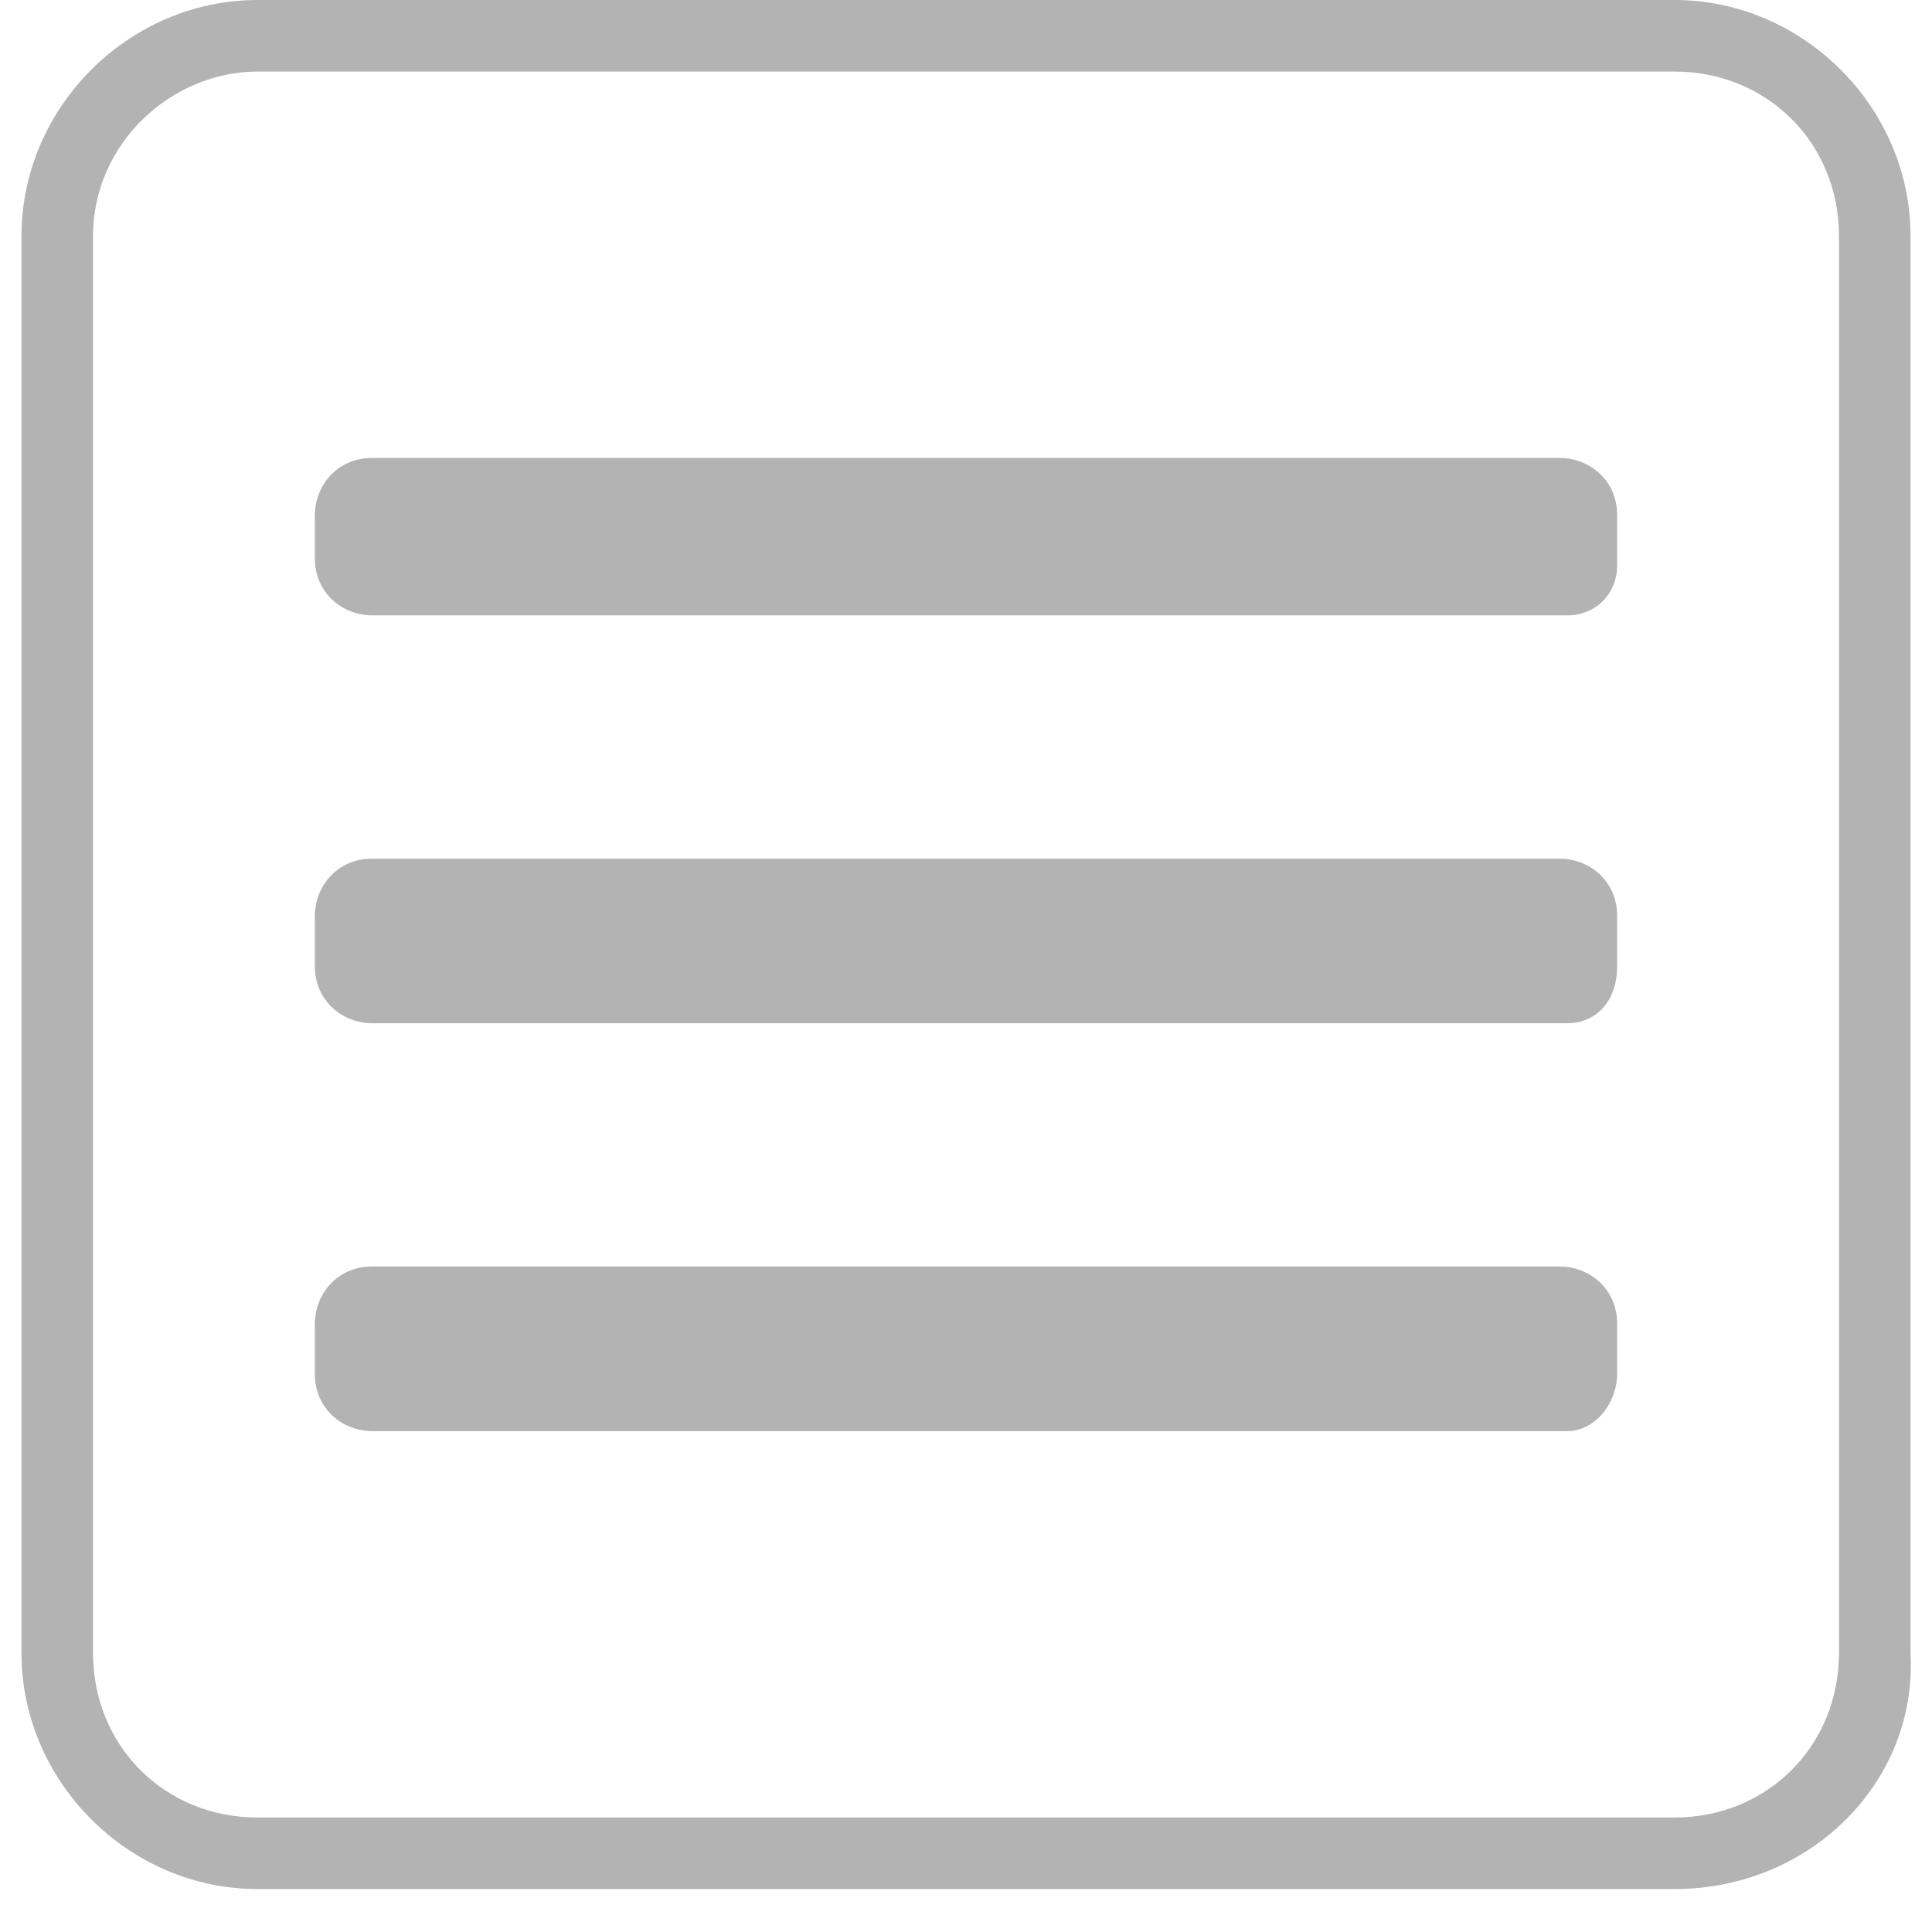 <?xml version="1.0" encoding="utf-8"?>
<!-- Generator: Adobe Illustrator 19.0.0, SVG Export Plug-In . SVG Version: 6.00 Build 0)  -->
<svg version="1.2" baseProfile="tiny" id="Слой_1"
	 xmlns="http://www.w3.org/2000/svg" xmlns:xlink="http://www.w3.org/1999/xlink" x="0px" y="0px" viewBox="0 0 27 27"
	 xml:space="preserve">
<g>
	<g>
		<path fill="#B4B3B3" d="M23.4,26.4H3.6c-1.8,0-3.3-1.5-3.3-3.3V3.3C0.3,1.5,1.8,0,3.6,0h19.8c1.8,0,3.3,1.5,3.3,3.3v19.8
			C26.8,24.9,25.3,26.4,23.4,26.4z M3.6,1C2.4,1,1.3,2,1.3,3.3v19.8c0,1.3,1,2.3,2.3,2.3h19.8c1.3,0,2.3-1,2.3-2.3V3.3
			c0-1.3-1-2.3-2.3-2.3H3.6z"/>
	</g>
	<g>
		<g>
			<path fill="#B4B3B3" d="M21.9,8.6H5.2c-0.4,0-0.8-0.3-0.8-0.8V7.2c0-0.4,0.3-0.8,0.8-0.8h16.6c0.4,0,0.8,0.3,0.8,0.8v0.7
				C22.6,8.3,22.3,8.6,21.9,8.6z"/>
		</g>
		<g>
			<path fill="#B4B3B3" d="M21.9,14.3H5.2c-0.4,0-0.8-0.3-0.8-0.8v-0.7c0-0.4,0.3-0.8,0.8-0.8h16.6c0.4,0,0.8,0.3,0.8,0.8v0.7
				C22.6,14,22.3,14.3,21.9,14.3z"/>
		</g>
		<g>
			<path fill="#B4B3B3" d="M21.9,20H5.2c-0.4,0-0.8-0.3-0.8-0.8v-0.7c0-0.4,0.3-0.8,0.8-0.8h16.6c0.4,0,0.8,0.3,0.8,0.8v0.7
				C22.6,19.6,22.3,20,21.9,20z"/>
		</g>
	</g>
</g>
</svg>
